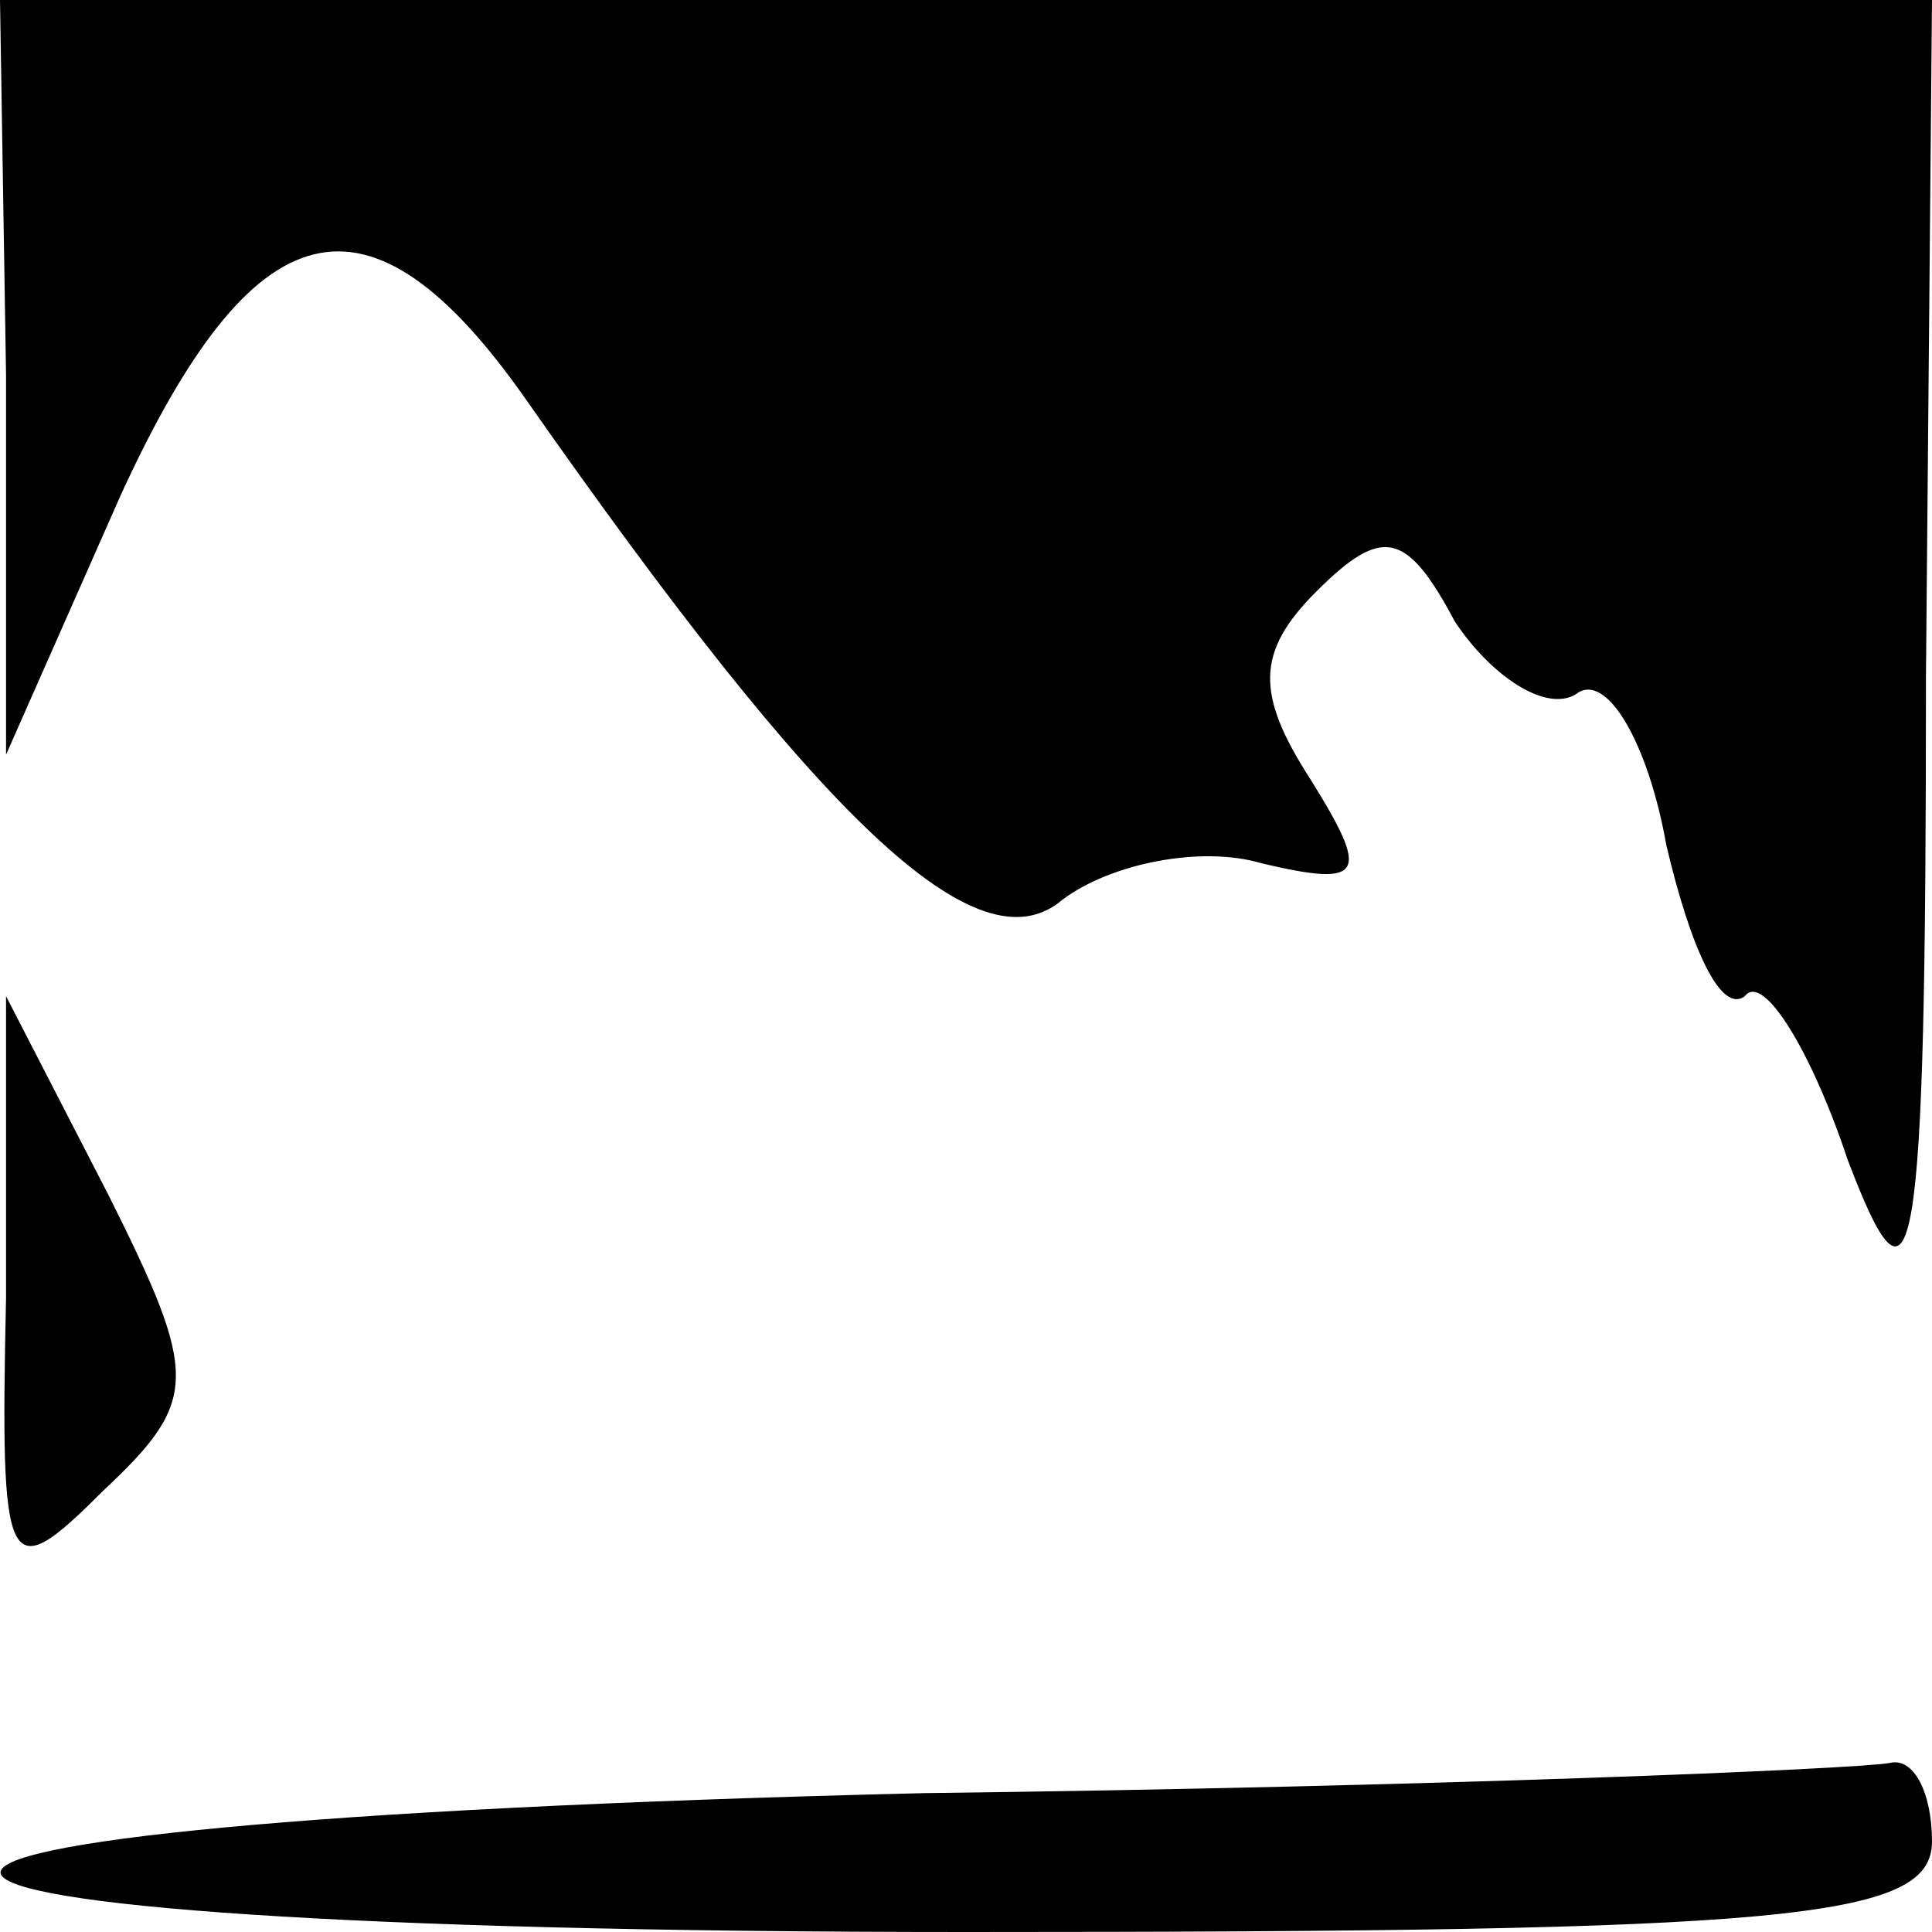 <?xml version="1.0" standalone="no"?>
<!DOCTYPE svg PUBLIC "-//W3C//DTD SVG 20010904//EN"
 "http://www.w3.org/TR/2001/REC-SVG-20010904/DTD/svg10.dtd">
<svg version="1.0" xmlns="http://www.w3.org/2000/svg"
 width="32pt" height="32pt" viewBox="0 0 32 32"
 preserveAspectRatio="xMidYMid meet">
<g transform="translate(0,32) scale(0.1,-0.1)"
fill="#000000" stroke="none">
<path fill="#000000" stroke="none" d="M1 258 l0 -63 19 43 c22 48 41 53 67
16 49 -70 75 -95 89 -83 8 6 23 9 33 6 17 -4 18 -2 8 14 -9 14 -9 21 1 31 11
11 15 10 23 -5 6 -9 15 -15 20 -12 5 4 12 -8 15 -25 4 -17 9 -28 13 -25 3 4
11 -9 17 -27 11 -29 13 -20 13 80 l1 112 -160 0 -160 0 1 -62z"/>
<path fill="#000000" stroke="none" d="M1 105 c-1 -46 0 -48 16 -32 16 15 16
19 1 49 l-17 33 0 -50z"/>
<path fill="#000000" stroke="none" d="M153 23 c-208 -5 -202 -23 7 -23 136 0
160 2 160 15 0 8 -3 14 -7 13 -5 -1 -77 -4 -160 -5z"/>
</g>
</svg>
